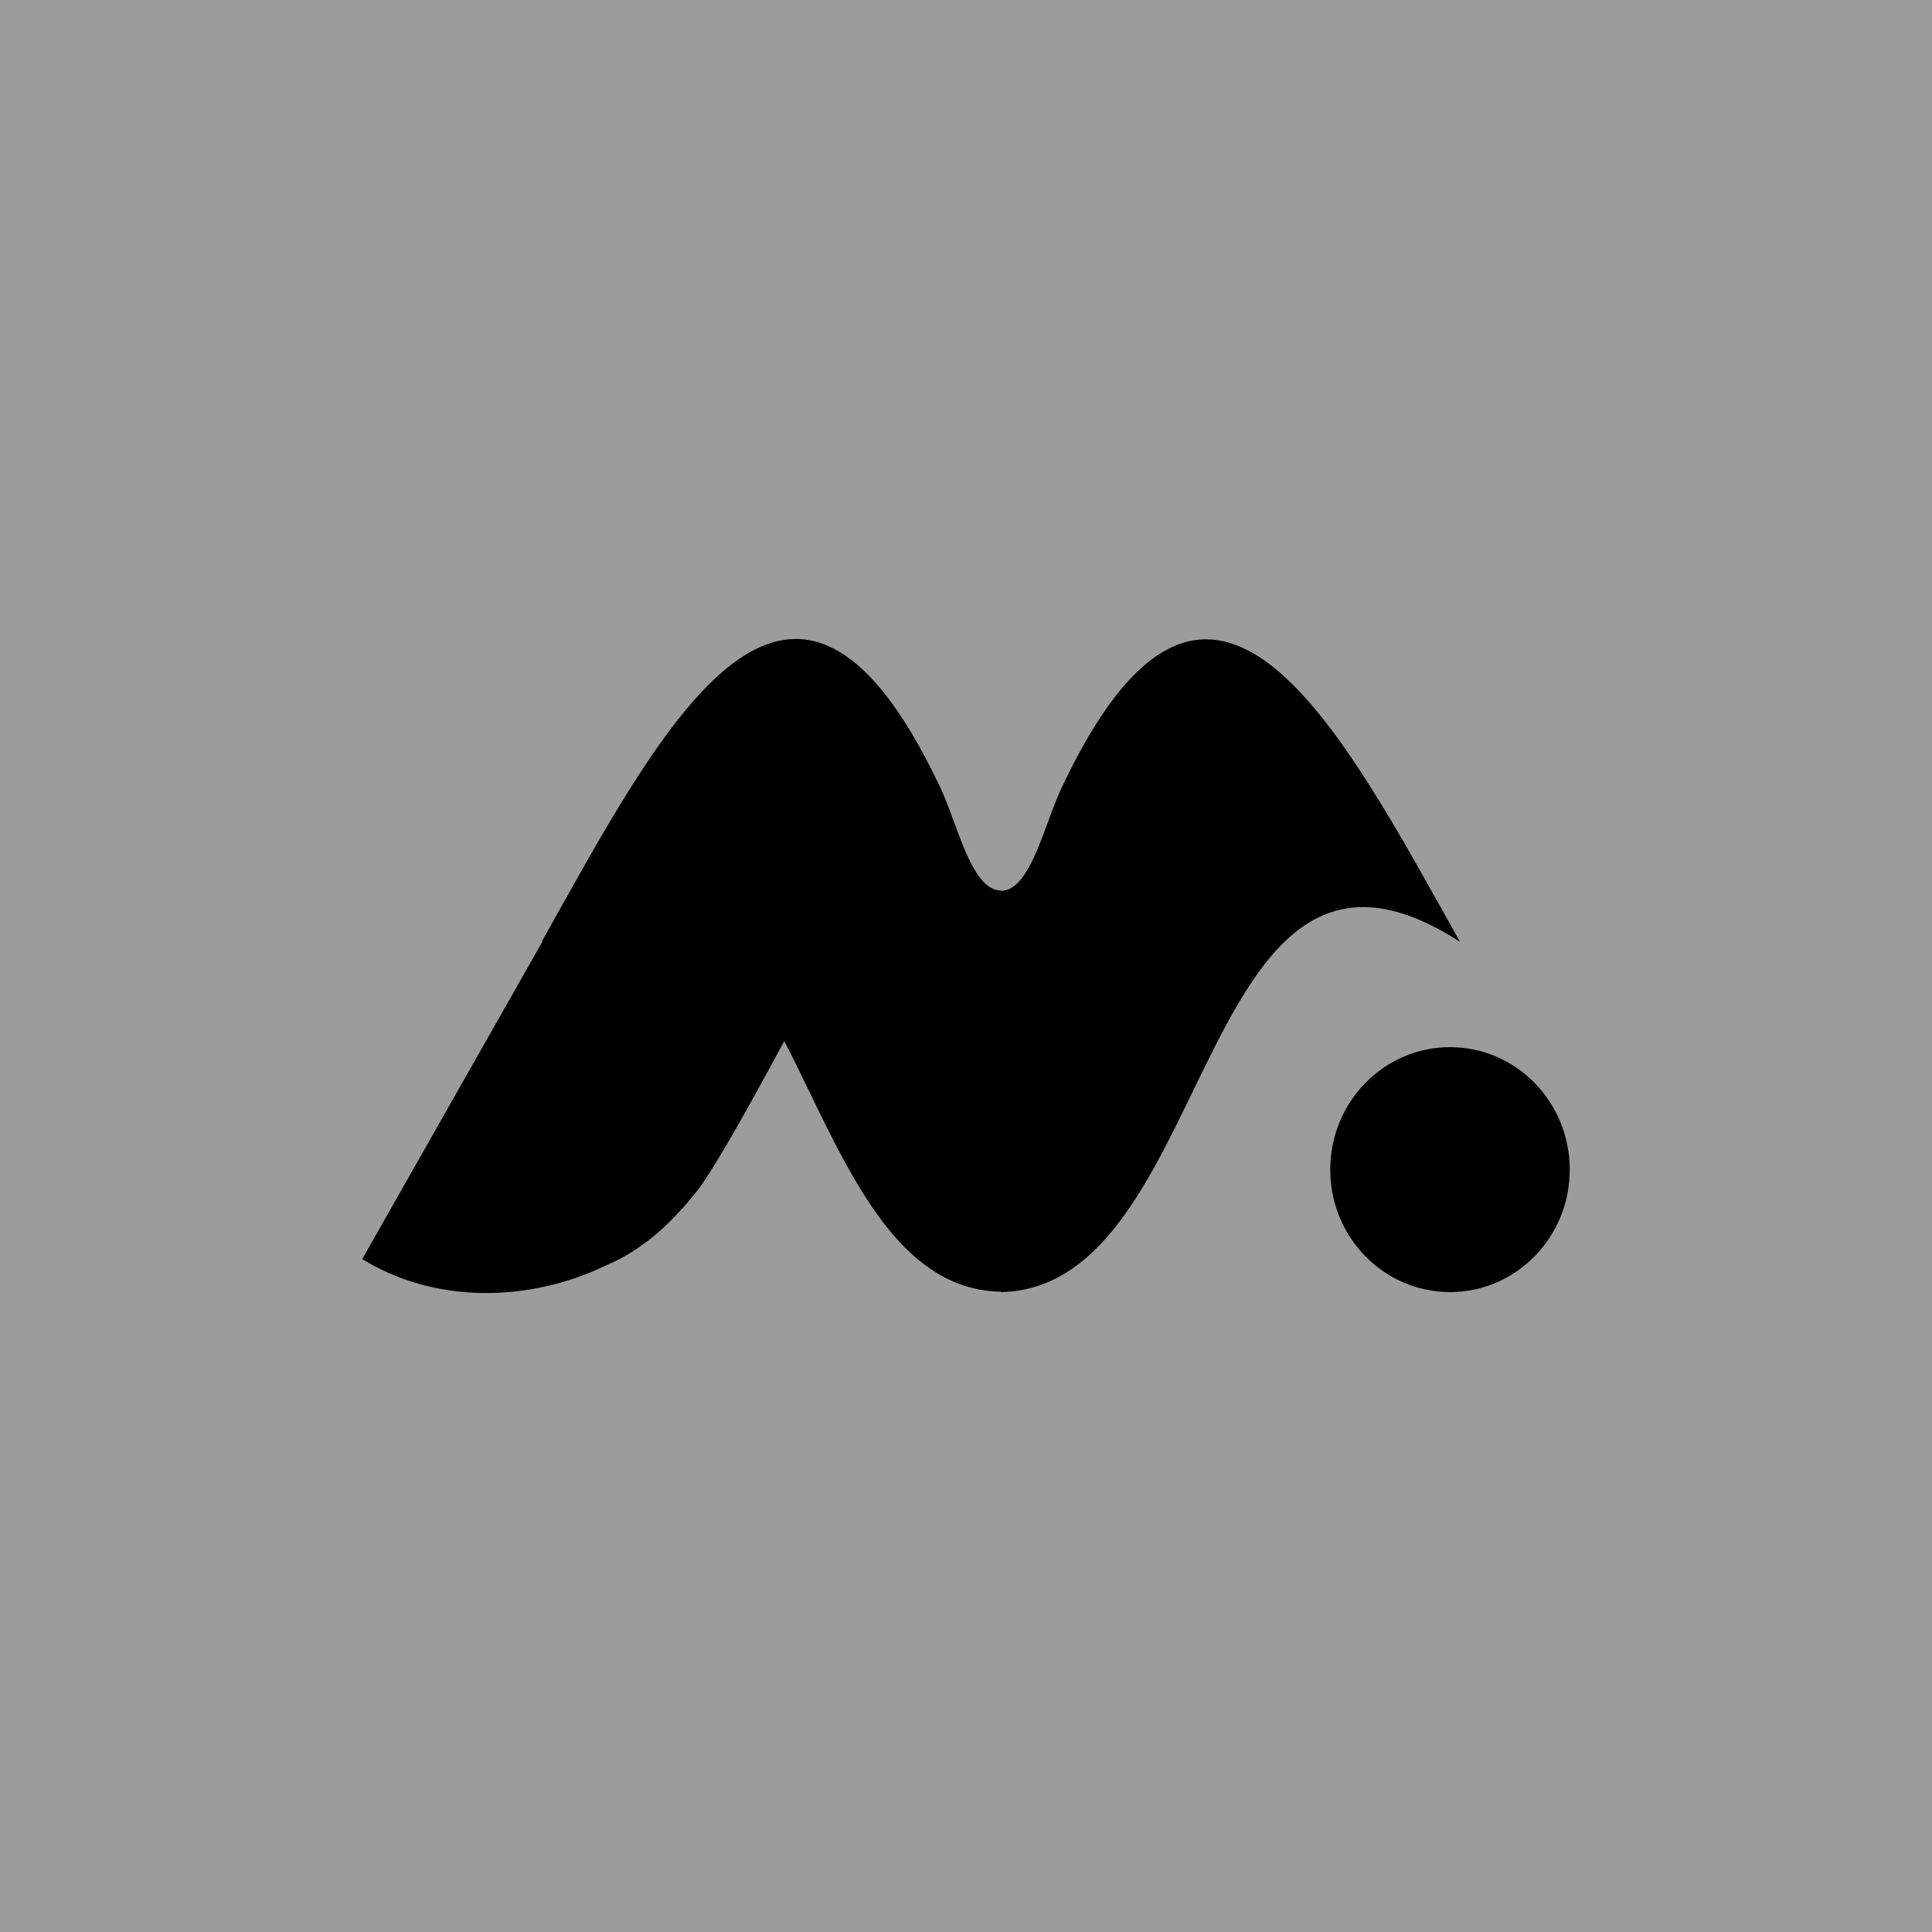 <svg width="32" height="32" viewBox="0 0 32 32" fill="none" xmlns="http://www.w3.org/2000/svg">
<rect width="32" height="32" fill="#9C9C9C"/>
<path d="M23.781 14.882C21.869 11.461 19.893 8.238 17.623 12.966C17.532 13.143 17.448 13.37 17.363 13.602C17.156 14.163 16.938 14.755 16.578 14.755V14.749C16.22 14.749 16.001 14.157 15.794 13.596C15.709 13.364 15.625 13.137 15.534 12.96C13.264 8.232 11.288 11.455 9.376 14.876L9.239 15.121C9.145 15.289 9.055 15.449 8.975 15.594L8.99 15.585L6 20.854C7.204 21.599 8.763 21.57 10.017 20.968C10.613 20.721 11.098 20.293 11.543 19.728C11.778 19.429 12.261 18.6 12.99 17.242C13.127 17.508 13.261 17.784 13.396 18.062C14.185 19.688 14.998 21.365 16.578 21.395V21.401C18.159 21.371 18.972 19.694 19.761 18.068C20.765 15.999 21.729 14.012 24.182 15.6C24.099 15.451 24.008 15.287 23.911 15.113L23.91 15.112L23.781 14.882Z" fill="black"/>
<path d="M26 19.373C26 20.493 25.112 21.401 24.017 21.401C22.921 21.401 22.033 20.493 22.033 19.373C22.033 18.252 22.921 17.344 24.017 17.344C25.112 17.344 26 18.252 26 19.373Z" fill="black"/>
</svg>
